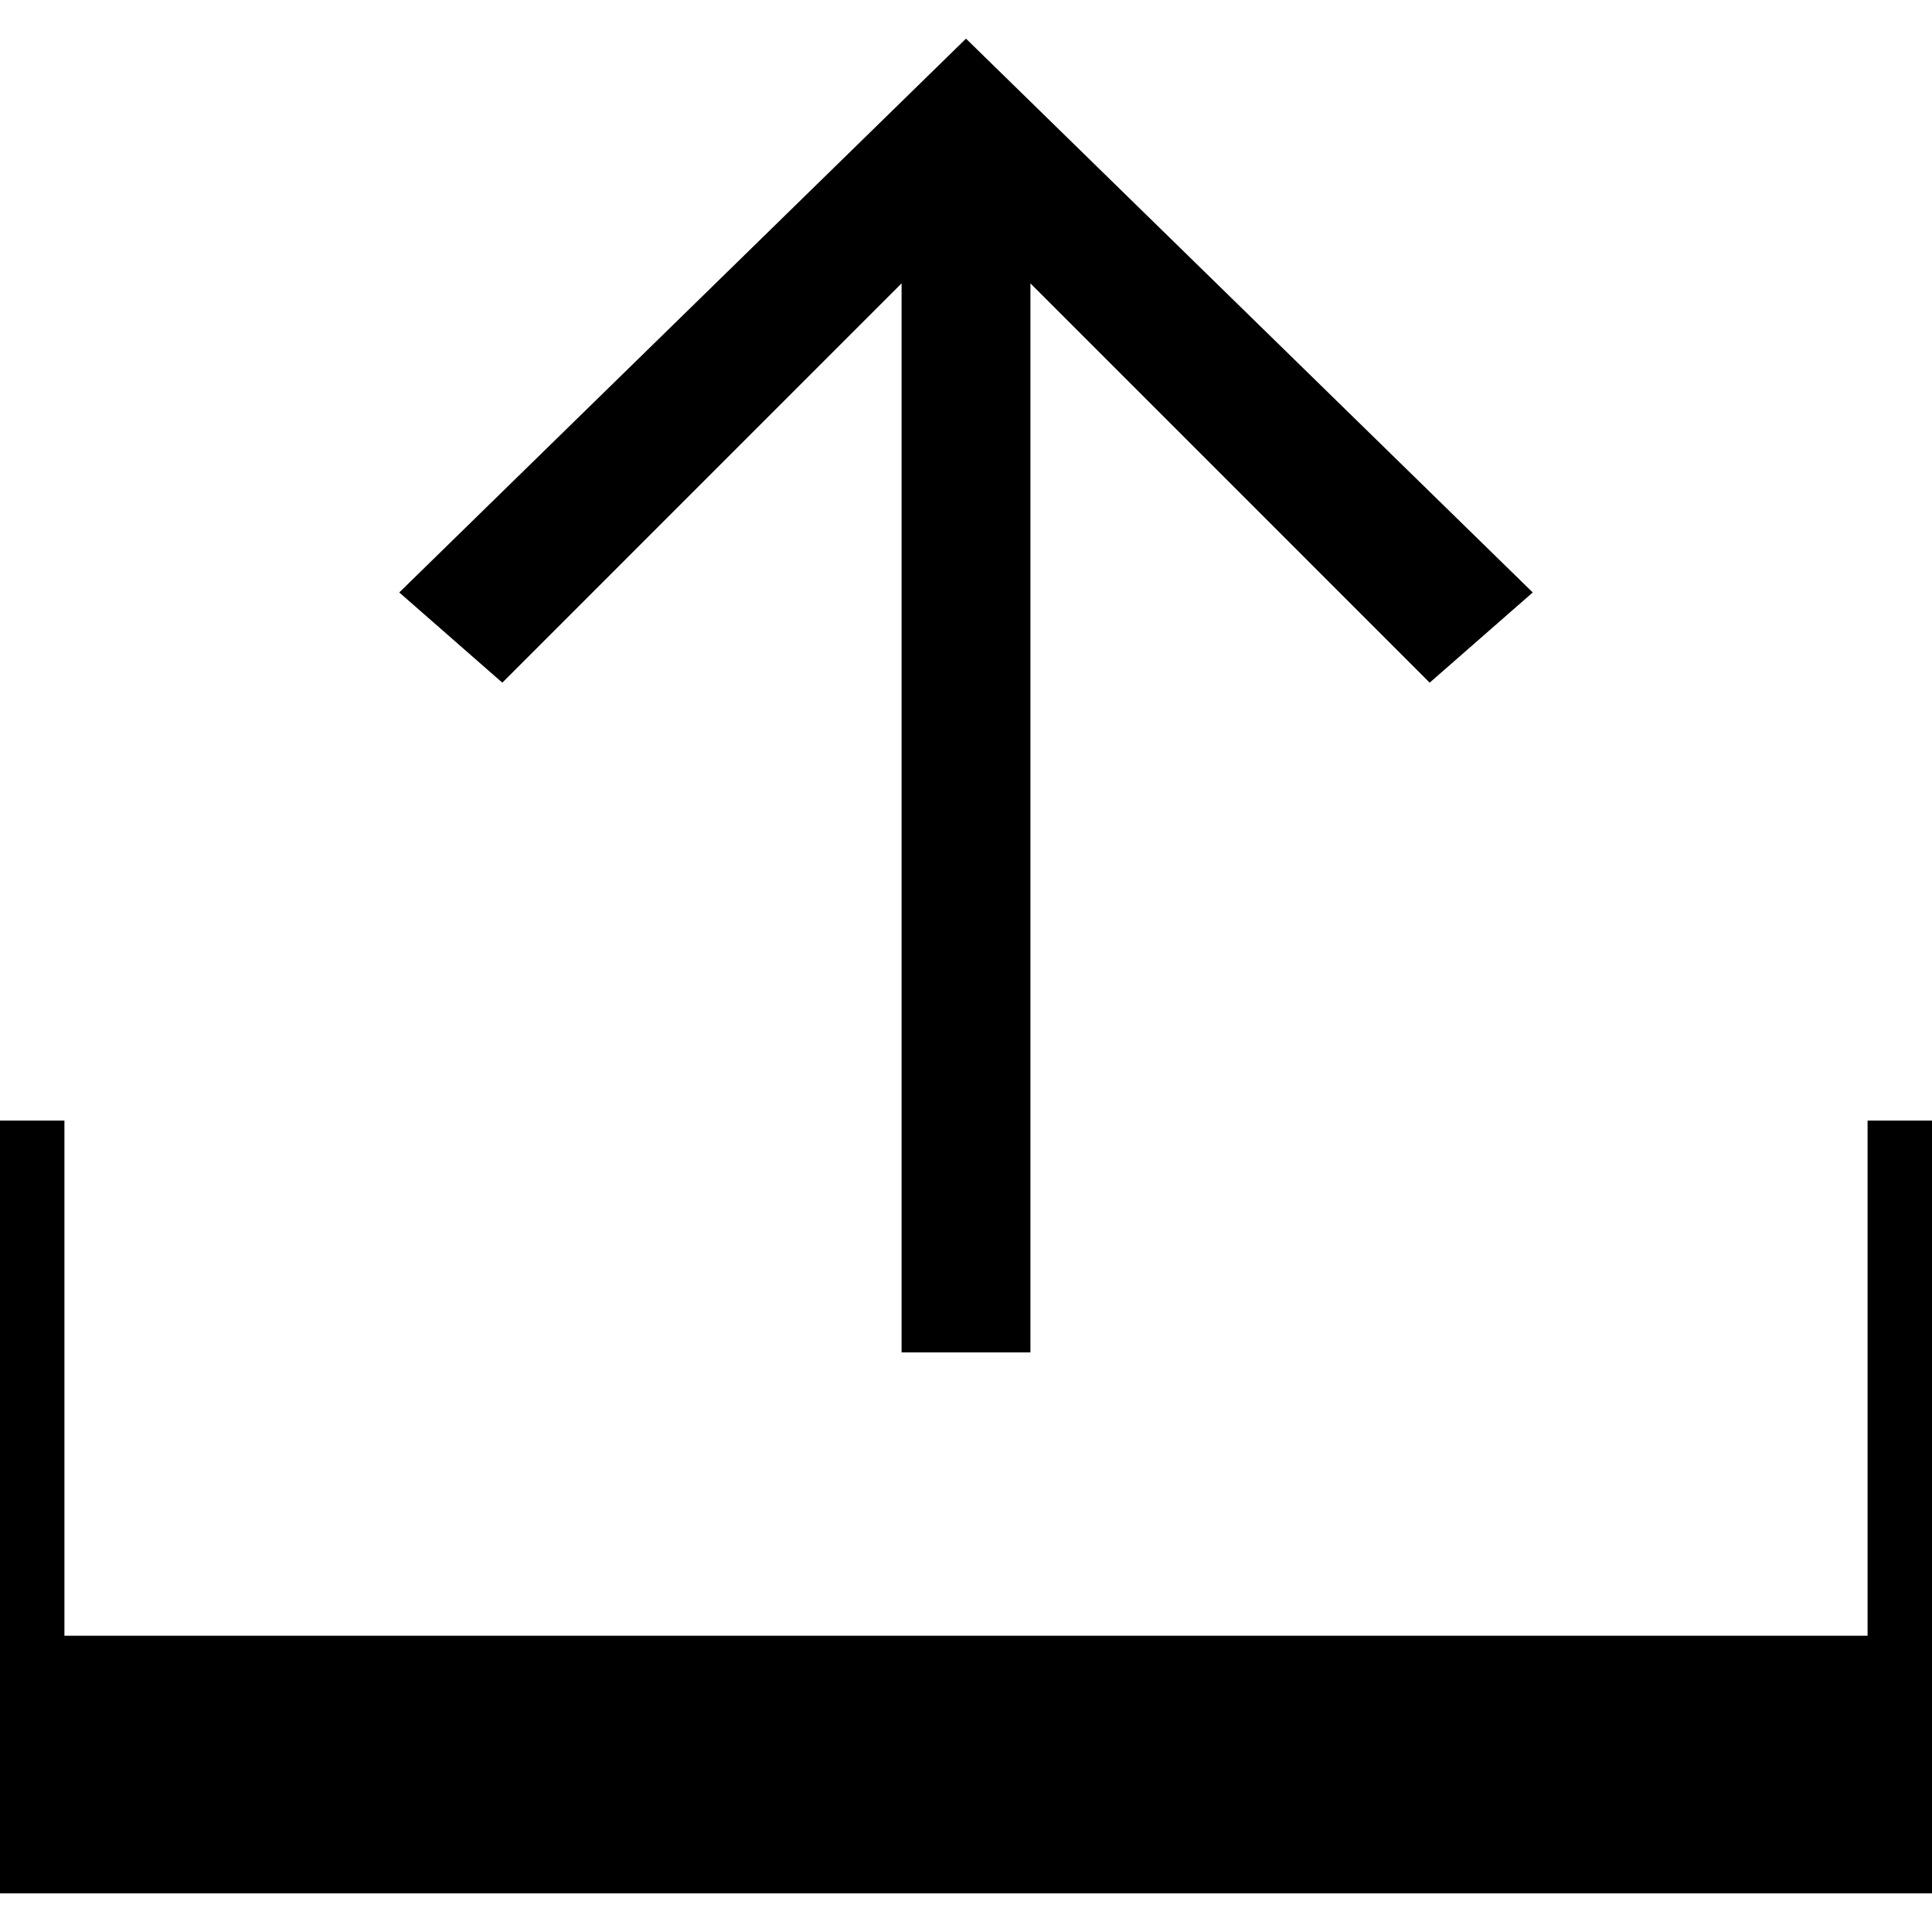 <?xml version="1.0" encoding="UTF-8" standalone="no"?>
<svg width="32px" height="32px" viewBox="0 0 32 32" version="1.1" xmlns="http://www.w3.org/2000/svg" xmlns:xlink="http://www.w3.org/1999/xlink" fill-rule="evenodd">
    <!-- Generator: Sketch 3.8.3 (29802) - http://www.bohemiancoding.com/sketch -->
    <title>Artboard 1</title>
    <desc>Created with Sketch.</desc>
    <defs></defs>
    <g id="Artboard-1" fill="#000000">
        <polygon id="Shape" points="6.613 9.813 8.32 11.307 14.933 4.693 14.933 22.4 17.067 22.4 17.067 4.693 23.68 11.307 25.387 9.813 16 0.64"></polygon>
        <polygon id="Shape" points="30.933 18.56 30.933 27.093 1.067 27.093 1.067 18.56 0 18.56 0 27.093 0 31.36 1.067 31.36 30.933 31.36 32 31.36 32 27.093 32 18.56"></polygon>
    </g>
</svg>
